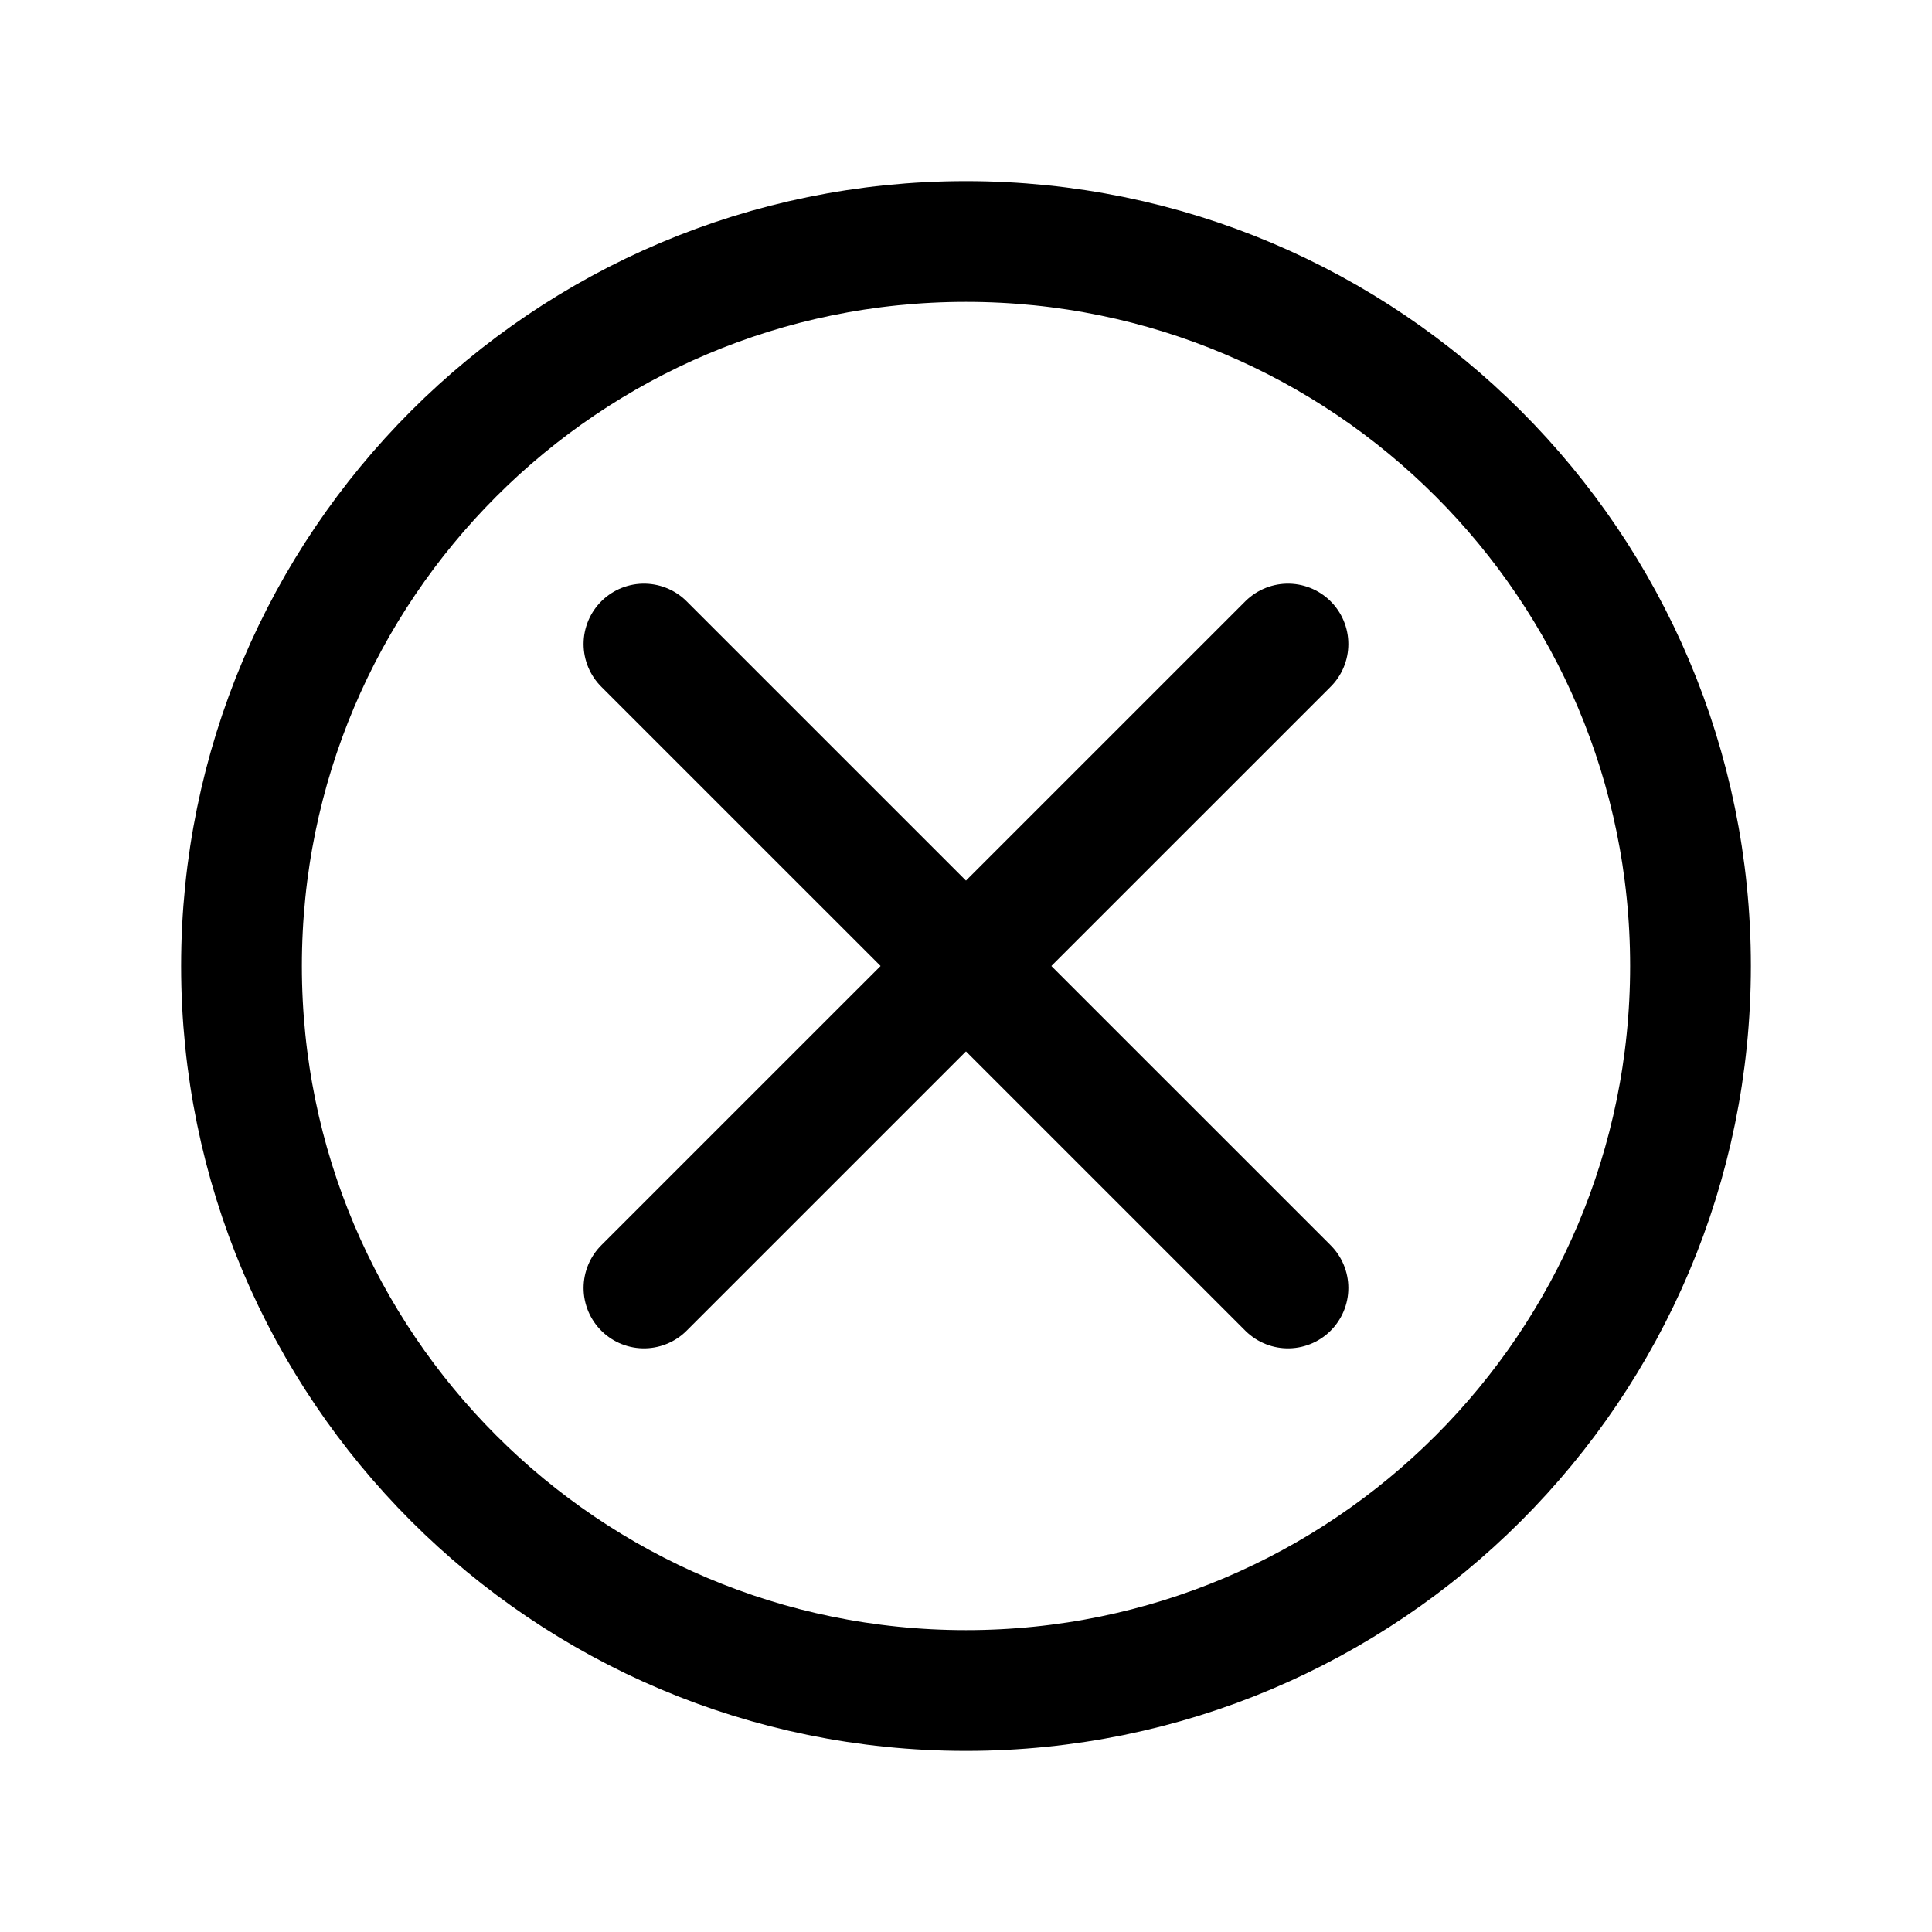 <svg width="32" height="32" viewBox="0 0 32 32" fill="none" xmlns="http://www.w3.org/2000/svg">
<path fill-rule="evenodd" clip-rule="evenodd" d="M28 16C28 22.628 22.628 28 16 28C9.372 28 4 22.628 4 16C4 9.372 9.372 4 16 4C22.628 4 28 9.372 28 16Z" stroke="black" stroke-width="2" stroke-linecap="round" stroke-linejoin="round"/>
<path d="M21.333 21.333L10.666 10.667" stroke="black" stroke-width="2" stroke-linecap="round" stroke-linejoin="round"/>
<path d="M21.333 10.667L10.666 21.333" stroke="black" stroke-width="2" stroke-linecap="round" stroke-linejoin="round"/>
</svg>
